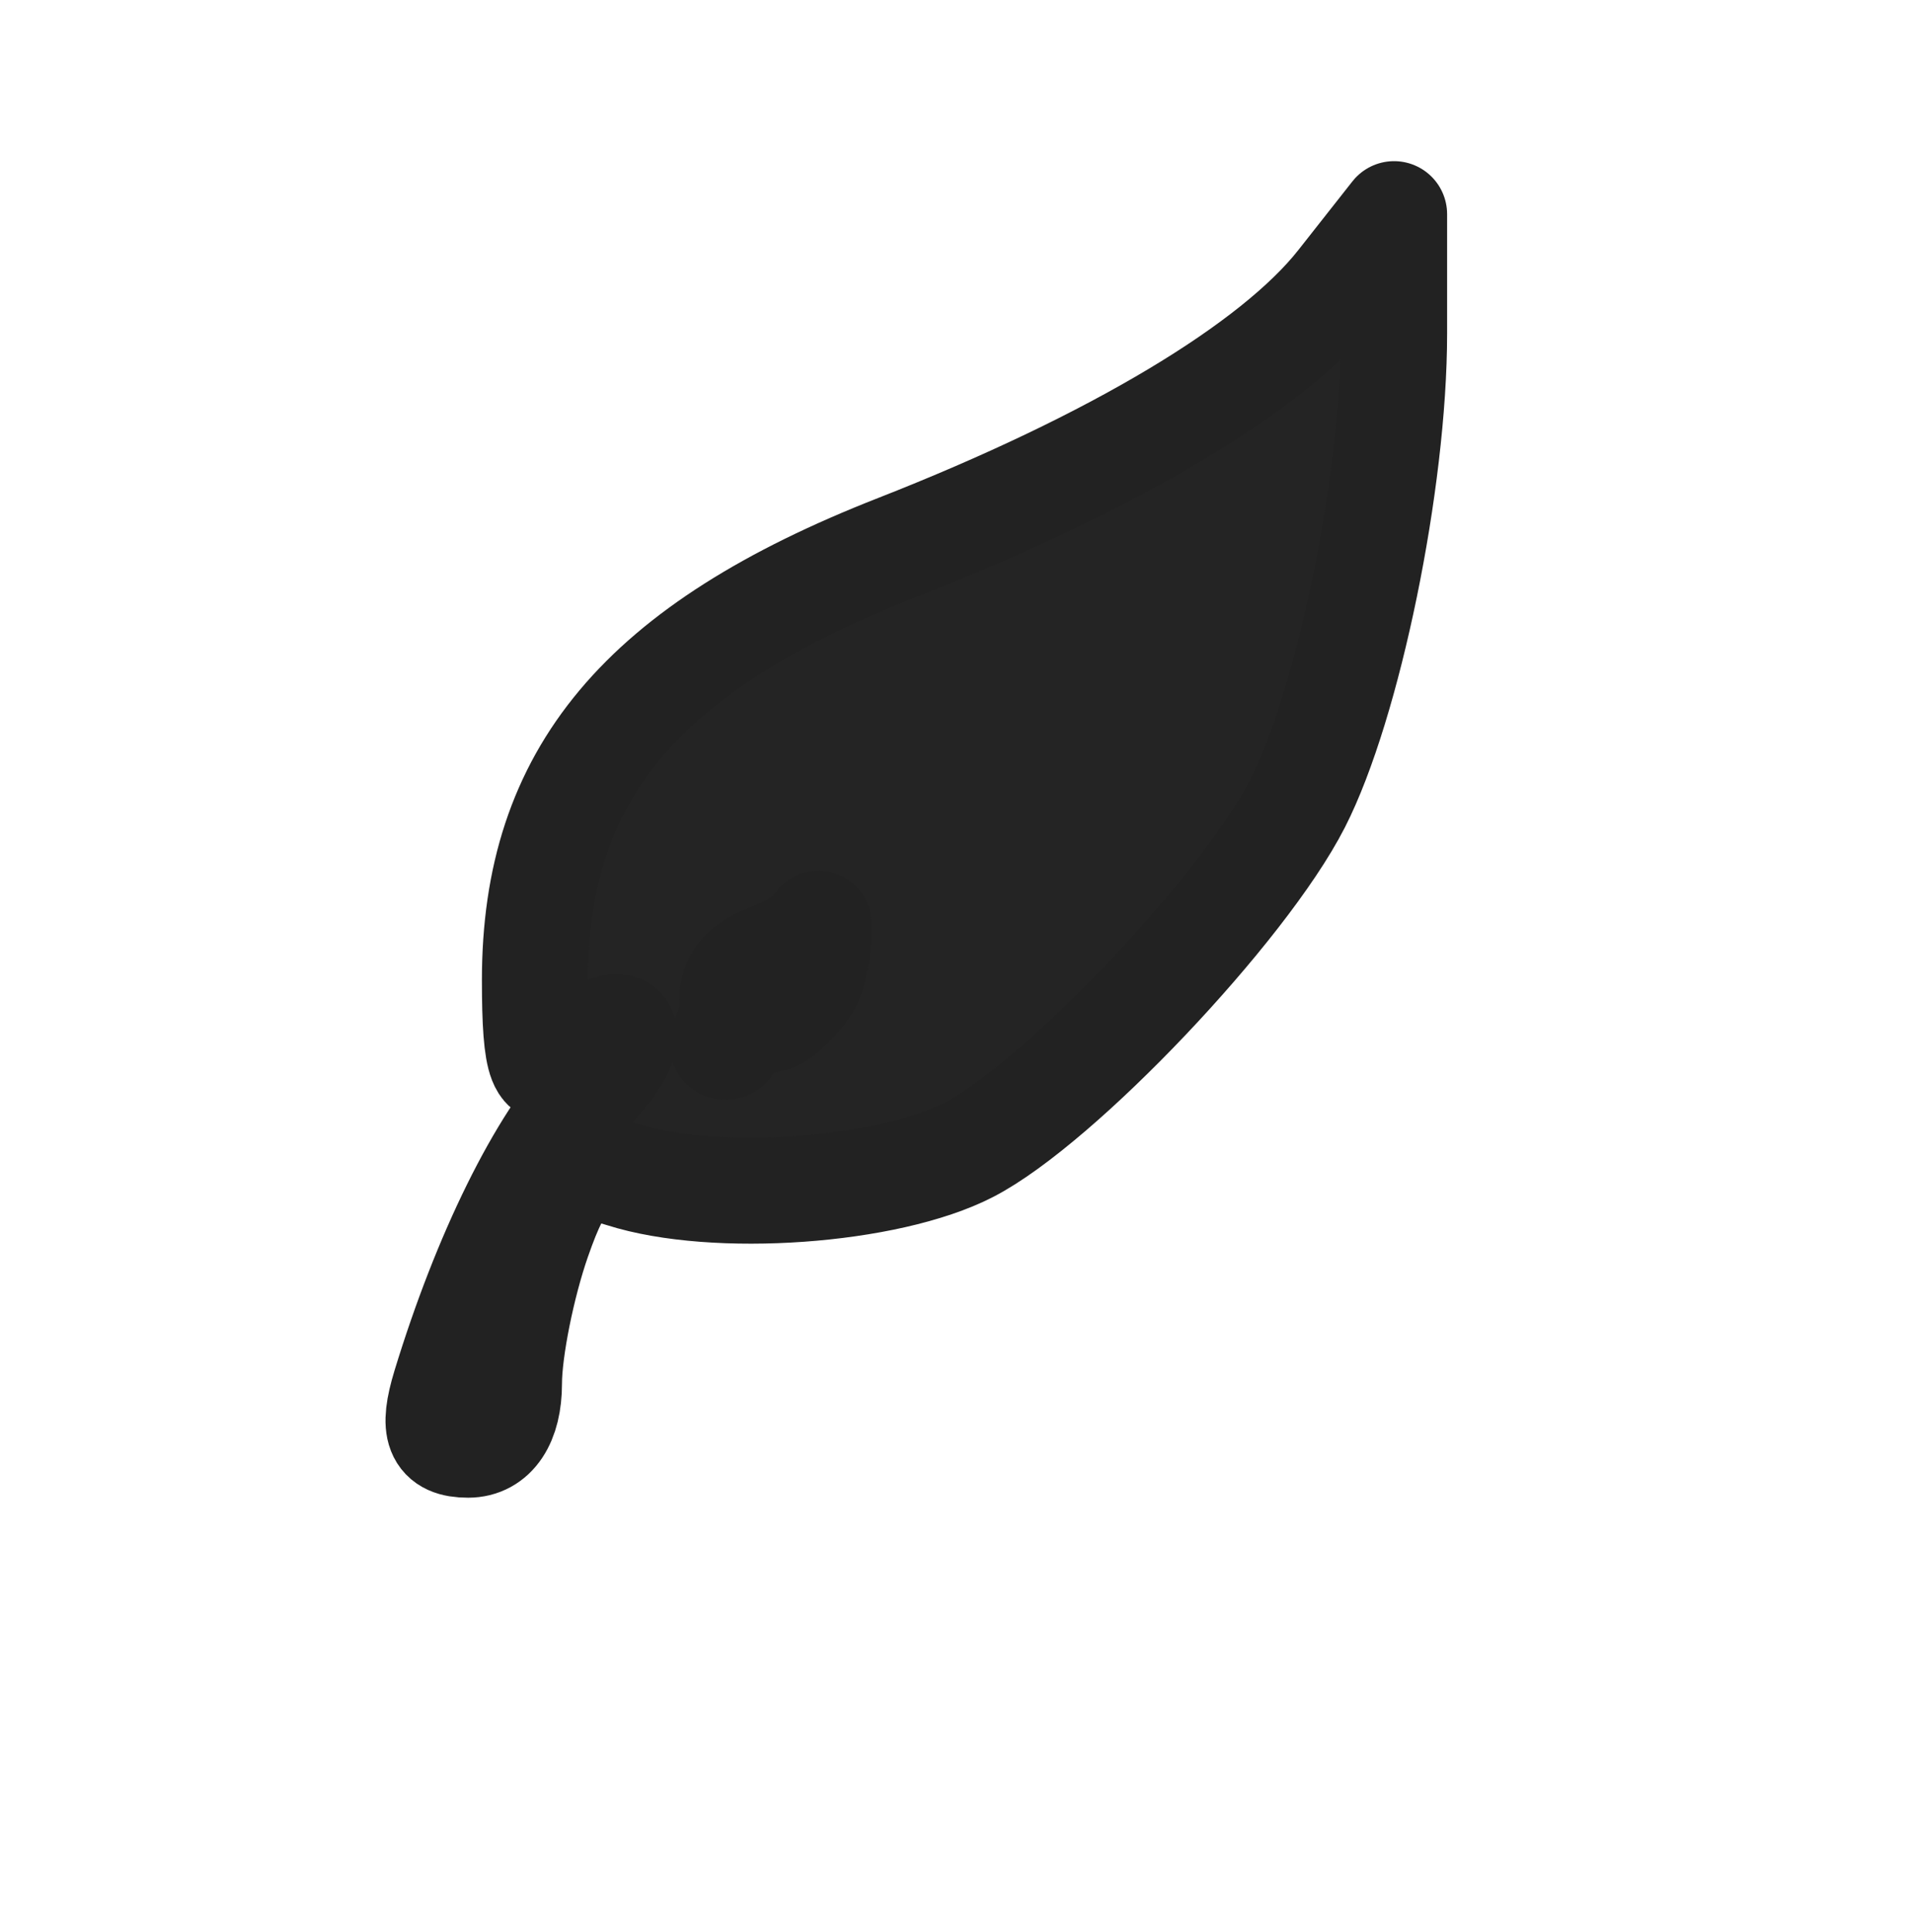 <svg xmlns="http://www.w3.org/2000/svg" xmlns:se="http://svg-edit.googlecode.com" xmlns:xlink="http://www.w3.org/1999/xlink" xmlns:dc="http://purl.org/dc/elements/1.1/" xmlns:cc="http://creativecommons.org/ns#" xmlns:rdf="http://www.w3.org/1999/02/22-rdf-syntax-ns#" xmlns:inkscape="http://www.inkscape.org/namespaces/inkscape" width="36.072" height="36.432" style="">                                    <title>my vector image</title>                                    <!-- Created with Vector Paint - http://www.vectorpaint.yaks.com/ https://chrome.google.com/webstore/detail/hnbpdiengicdefcjecjbnjnoifekhgdo -->                                    <rect id="backgroundrect" width="100%" height="100%" x="0" y="0" fill="#FFFFFF" stroke="none" class="" style=""/>                                <g class="currentLayer" style=""><title>Layer 1</title><path fill="#242424" stroke="#222222" stroke-width="2" stroke-linejoin="round" stroke-dashoffset="" fill-rule="nonzero" marker-start="" marker-mid="" marker-end="" id="svg_24" d="M8.395,26.139 C9.154,23.654 10.193,21.549 11.178,20.5 C12.234,19.376 11.766,18.889 10.677,19.978 C10.218,20.436 10.087,20.103 10.087,18.481 C10.087,14.61 12.094,12.214 16.923,10.322 C21.008,8.721 24.021,6.92 25.269,5.332 L26.287,4.039 L26.287,6.29 C26.287,9.073 25.424,13.278 24.468,15.15 C23.454,17.135 19.978,20.799 18.272,21.681 C16.744,22.471 13.481,22.704 11.737,22.147 C10.867,21.869 10.591,22.081 10.141,23.373 C9.842,24.232 9.597,25.455 9.597,26.089 C9.597,26.81 9.308,27.243 8.827,27.243 C8.257,27.243 8.145,26.958 8.395,26.139 L8.395,26.139 z" style="color: rgb(0, 0, 0);" class="selected"/><path fill="#242424" stroke="#222222" stroke-width="2" stroke-linejoin="round" stroke-dashoffset="" fill-rule="nonzero" marker-start="" marker-mid="" marker-end="" id="svg_27" d="M13.642,19.628 C13.718,19.38 13.822,19.169 13.92,19.064 C14.026,18.952 13.979,18.903 13.87,19.012 C13.824,19.058 13.811,19.025 13.811,18.862 C13.811,18.475 14.012,18.236 14.495,18.046 C14.903,17.886 15.205,17.706 15.329,17.547 L15.431,17.418 L15.431,17.643 C15.431,17.922 15.345,18.342 15.249,18.529 C15.148,18.728 14.8,19.094 14.63,19.182 C14.477,19.261 14.151,19.285 13.976,19.229 C13.889,19.201 13.862,19.222 13.817,19.352 C13.787,19.437 13.762,19.56 13.762,19.623 C13.762,19.695 13.733,19.739 13.685,19.739 C13.628,19.739 13.617,19.71 13.642,19.628 L13.642,19.628 z" style="color: rgb(0, 0, 0);"/></g></svg>